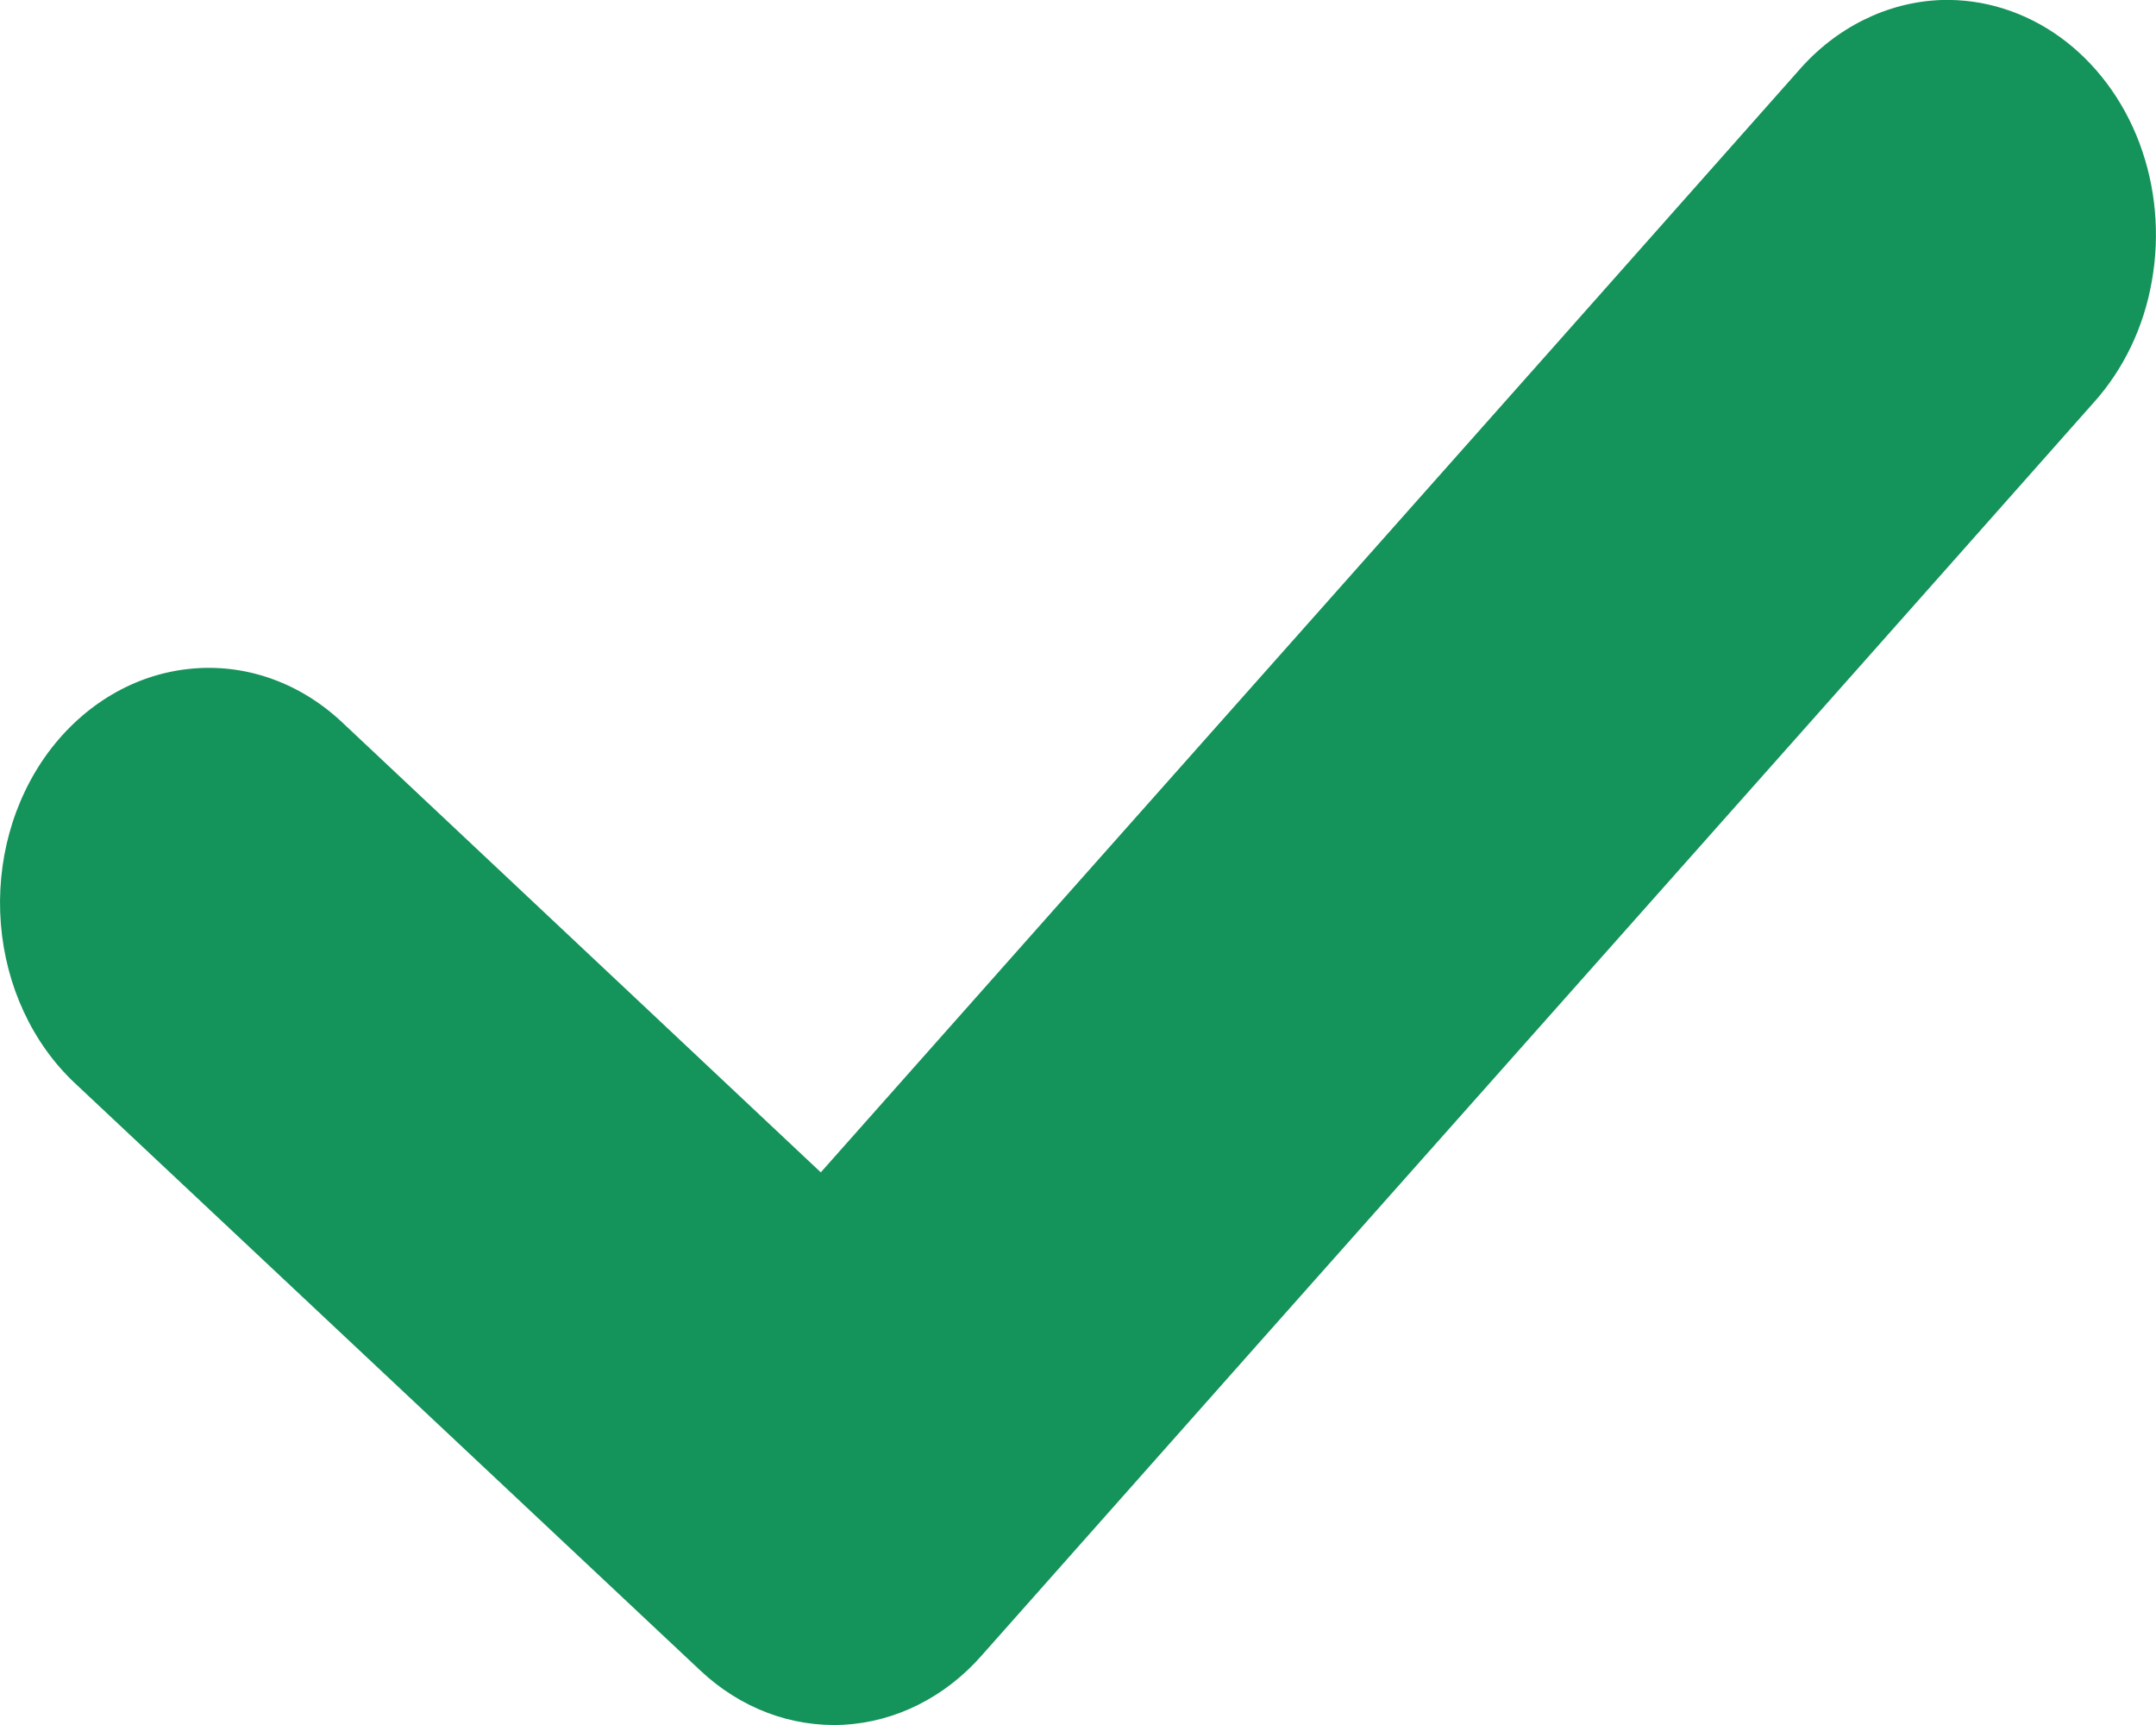 <svg width="10" height="8" viewBox="0 0 10 8" fill="none" xmlns="http://www.w3.org/2000/svg">
<path d="M9.005 0C8.754 0.009 8.515 0.127 8.34 0.33C6.83 2.034 5.319 3.732 3.807 5.437L1.586 3.349C1.389 3.164 1.135 3.075 0.879 3.102C0.624 3.128 0.389 3.267 0.224 3.489C0.06 3.711 -0.019 3.997 0.004 4.285C0.027 4.572 0.15 4.838 0.347 5.023L3.248 7.747C3.434 7.922 3.67 8.011 3.912 7.999C4.153 7.986 4.382 7.872 4.552 7.679C6.27 5.74 7.989 3.811 9.71 1.868C9.849 1.714 9.944 1.517 9.981 1.302C10.019 1.087 9.999 0.865 9.923 0.663C9.847 0.461 9.718 0.29 9.555 0.172C9.391 0.054 9.199 -0.006 9.005 0Z" fill="#14935A"/>
</svg>
